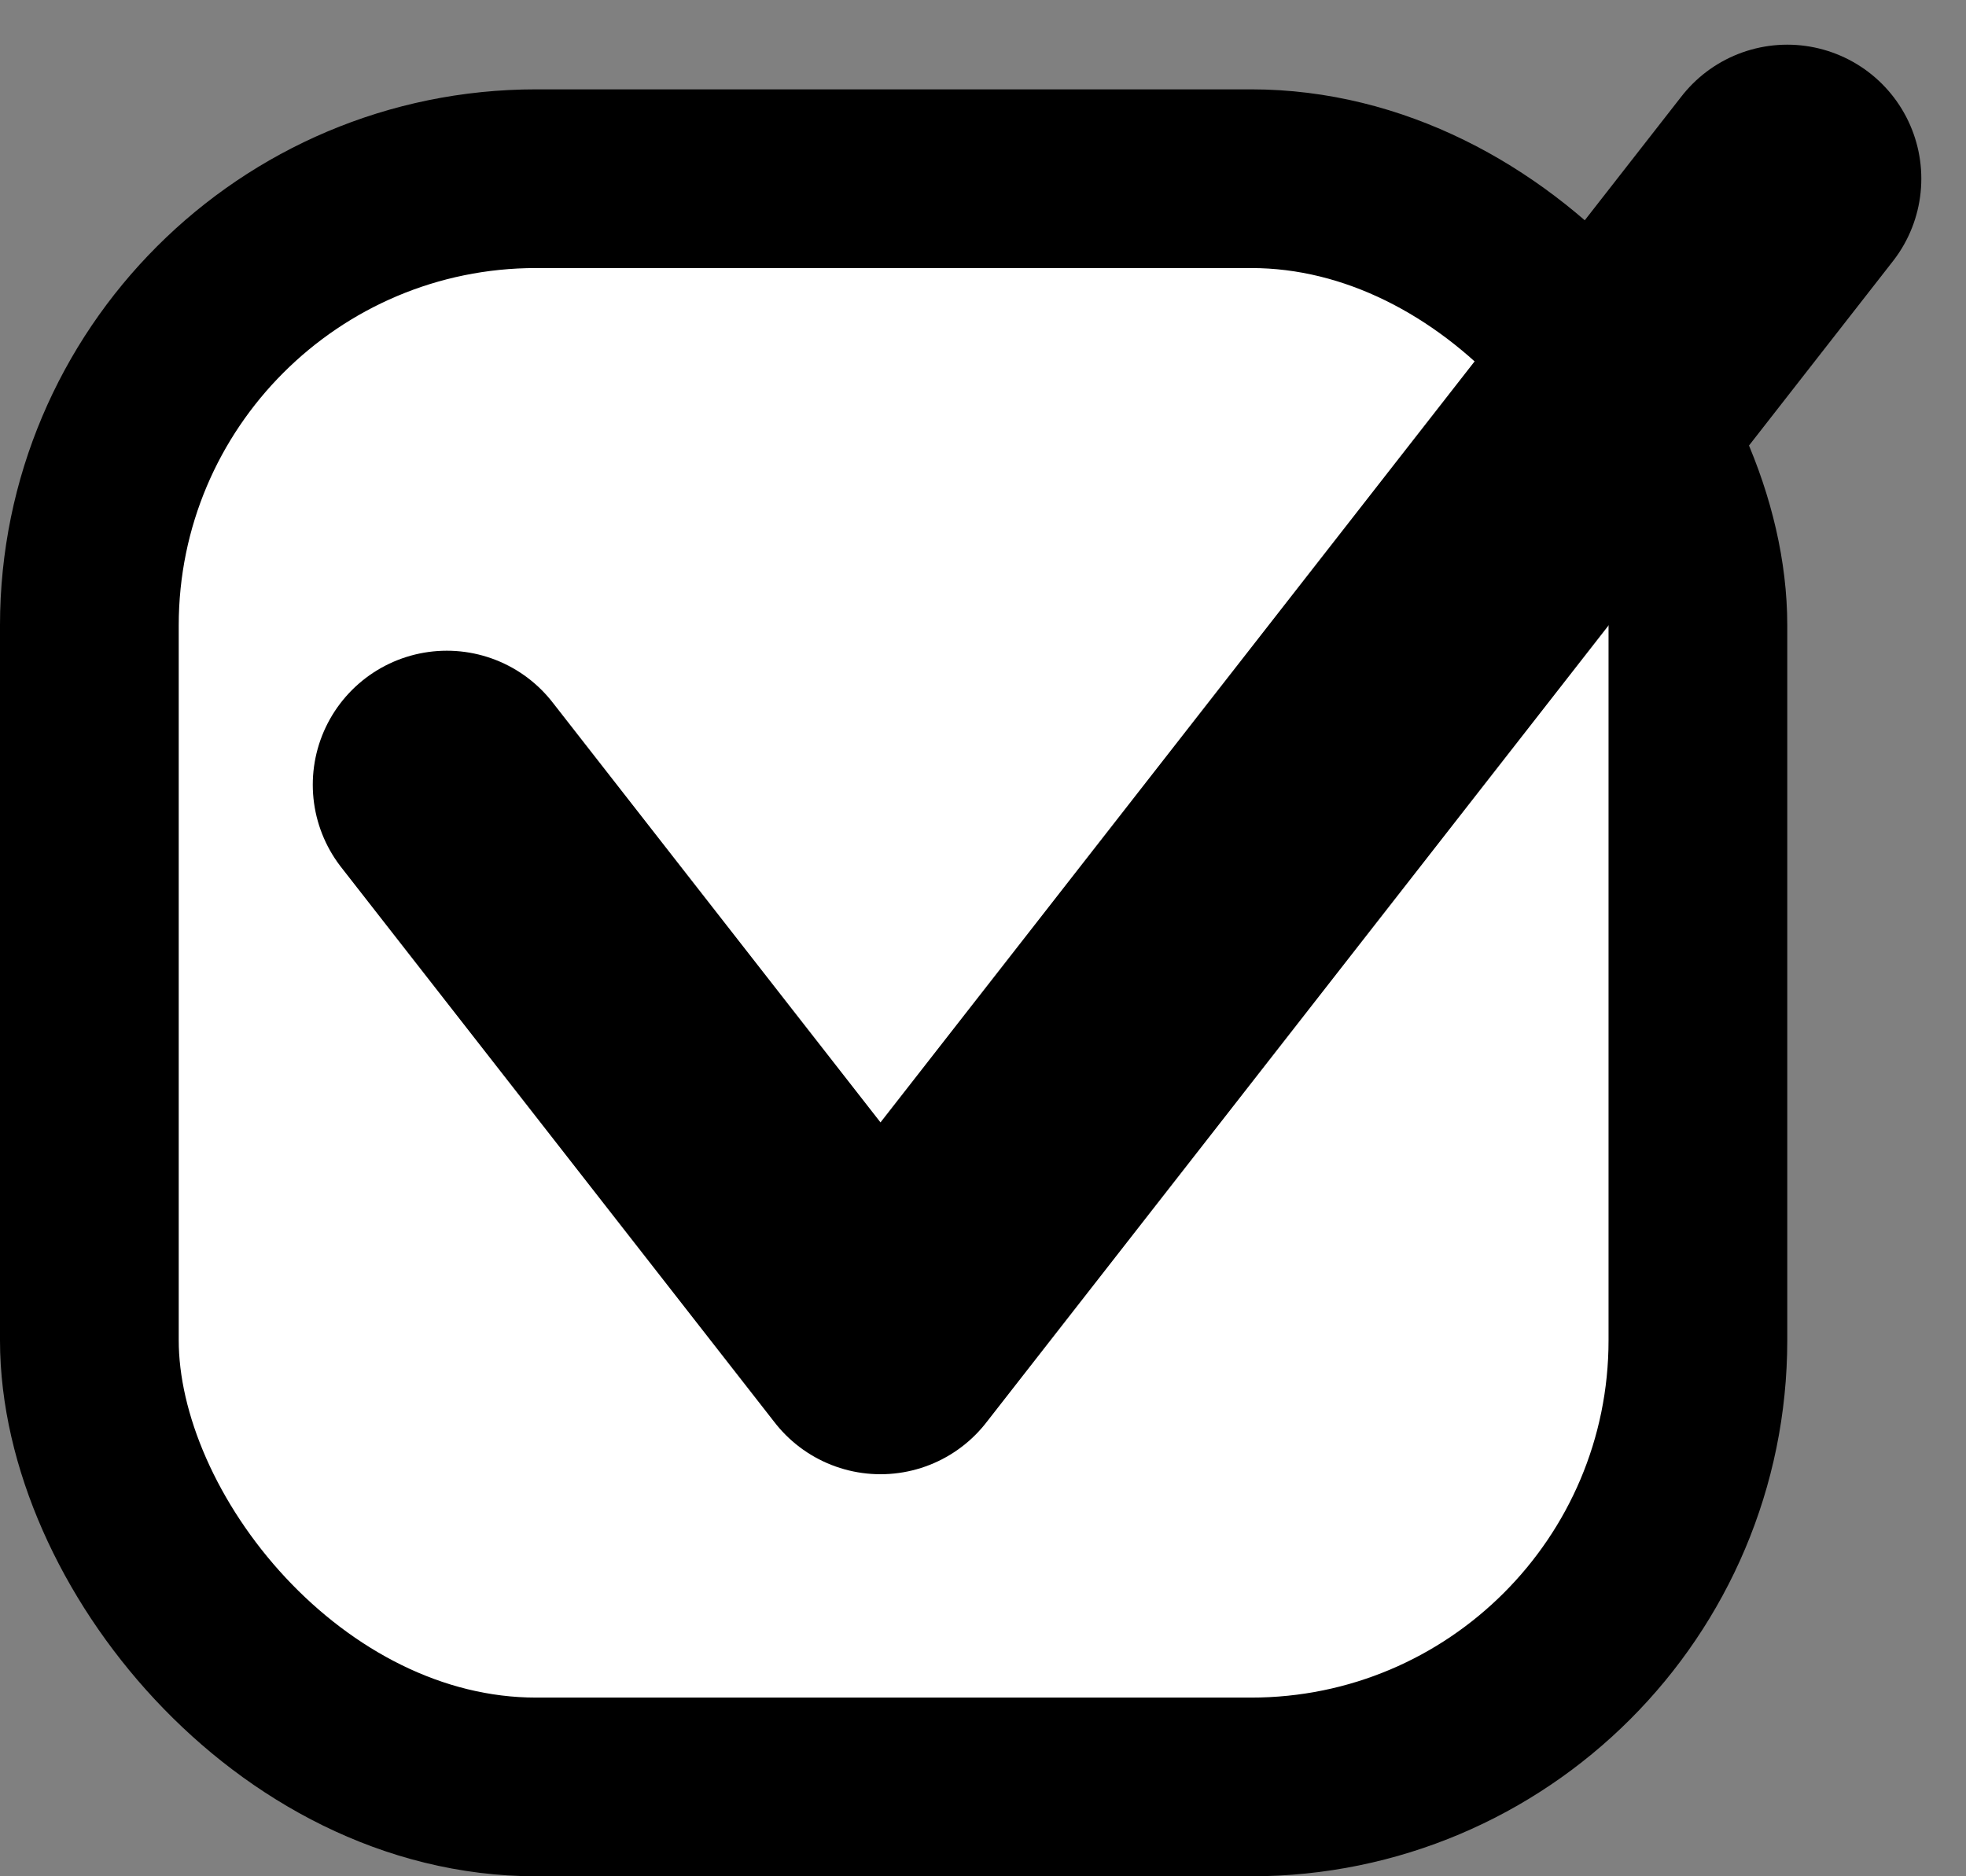<svg width="22" height="21" viewBox="0 0 22 21" fill="none" xmlns="http://www.w3.org/2000/svg">
<rect x="0" y="0" width="22" height="21" fill="#808080" stroke="none"/>
<g id="Property 1=icon-checked">
<rect id="Rectangle 267" x="1" y="2" width="18" height="18" rx="5" fill="white" stroke="black" stroke-width="2"/>
<path id="Vector 9" d="M5 8.783L9.853 15L20 2" stroke="black" stroke-width="3" stroke-linecap="round" stroke-linejoin="round"/>
</g>
</svg>
